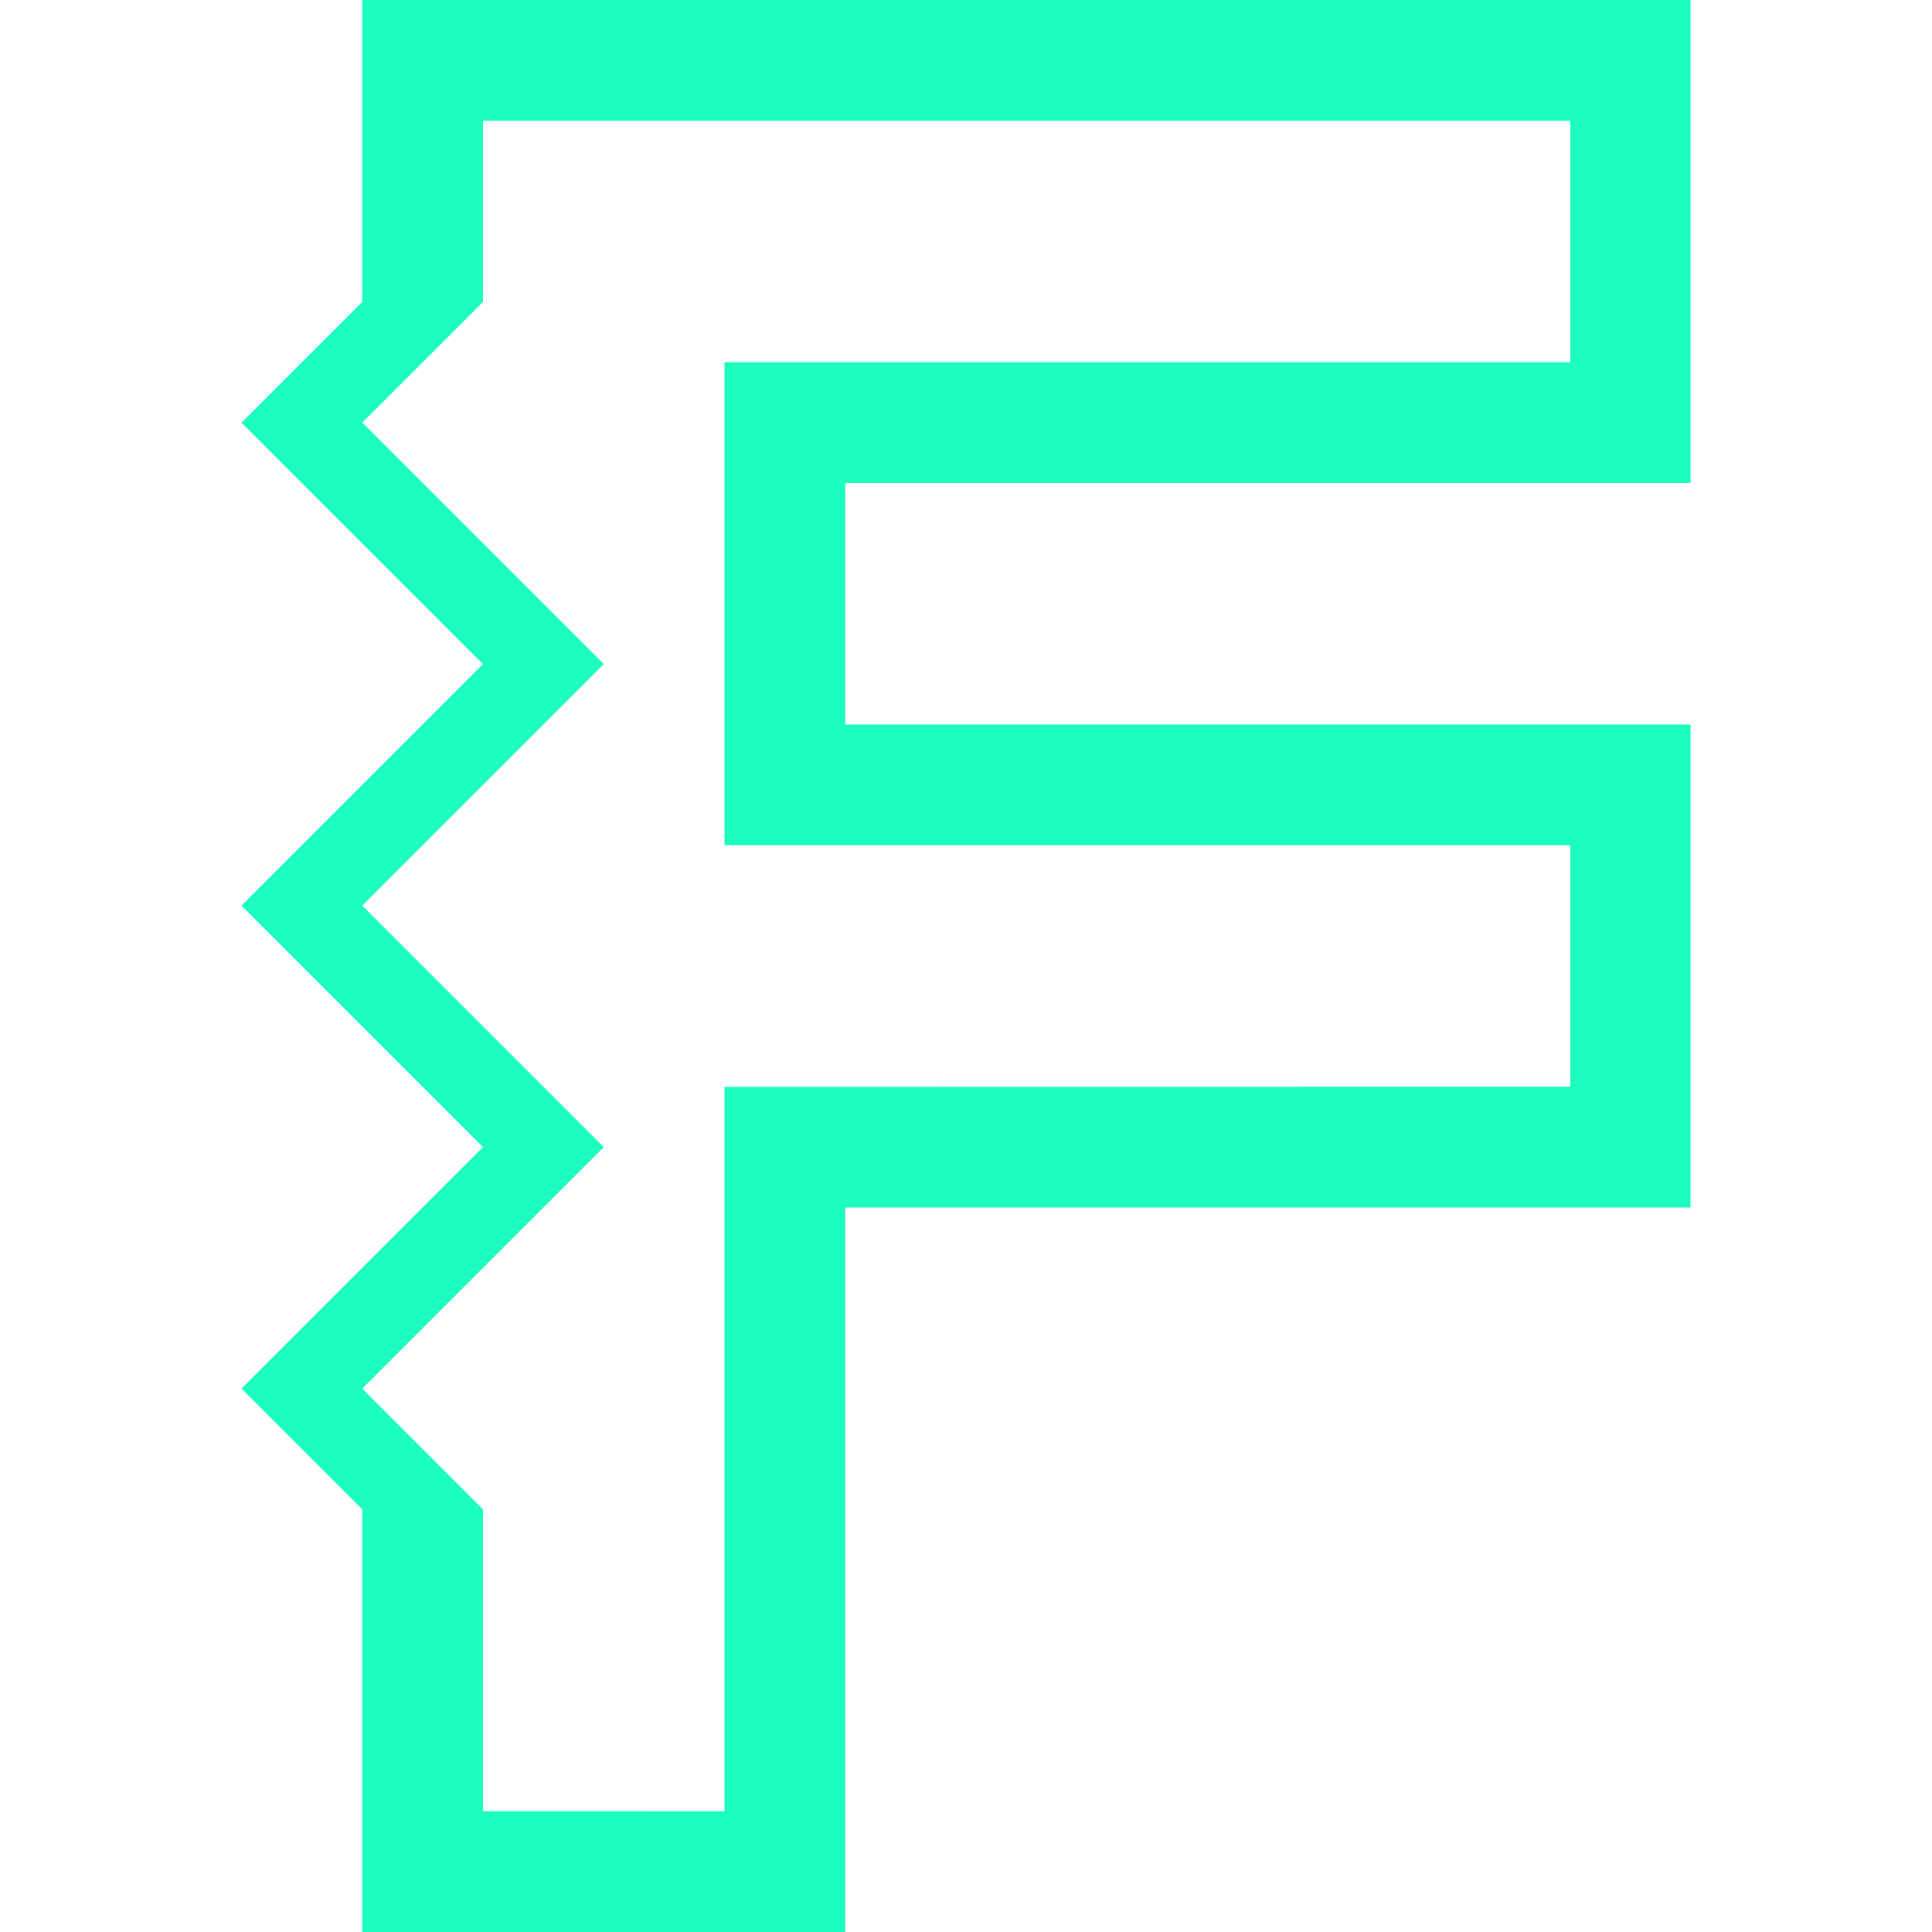 <svg width="16" height="16" viewBox="0 0 16 16" fill="none" xmlns="http://www.w3.org/2000/svg">
<path d="M14 4V0H3L3 2.5L2 3.5L4 5.5L2 7.5L4 9.5L2 11.5L3 12.5L3 16H7V10H14V6H7V4H14ZM13.004 7V9L6 9.001V15L4 14.999L4 12.5L3 11.5L5 9.5L3 7.5L5 5.5L3 3.5L4 2.5L4 1H13.004V3H6V7H13.004Z" fill="#1DFDC0"/>
</svg>
